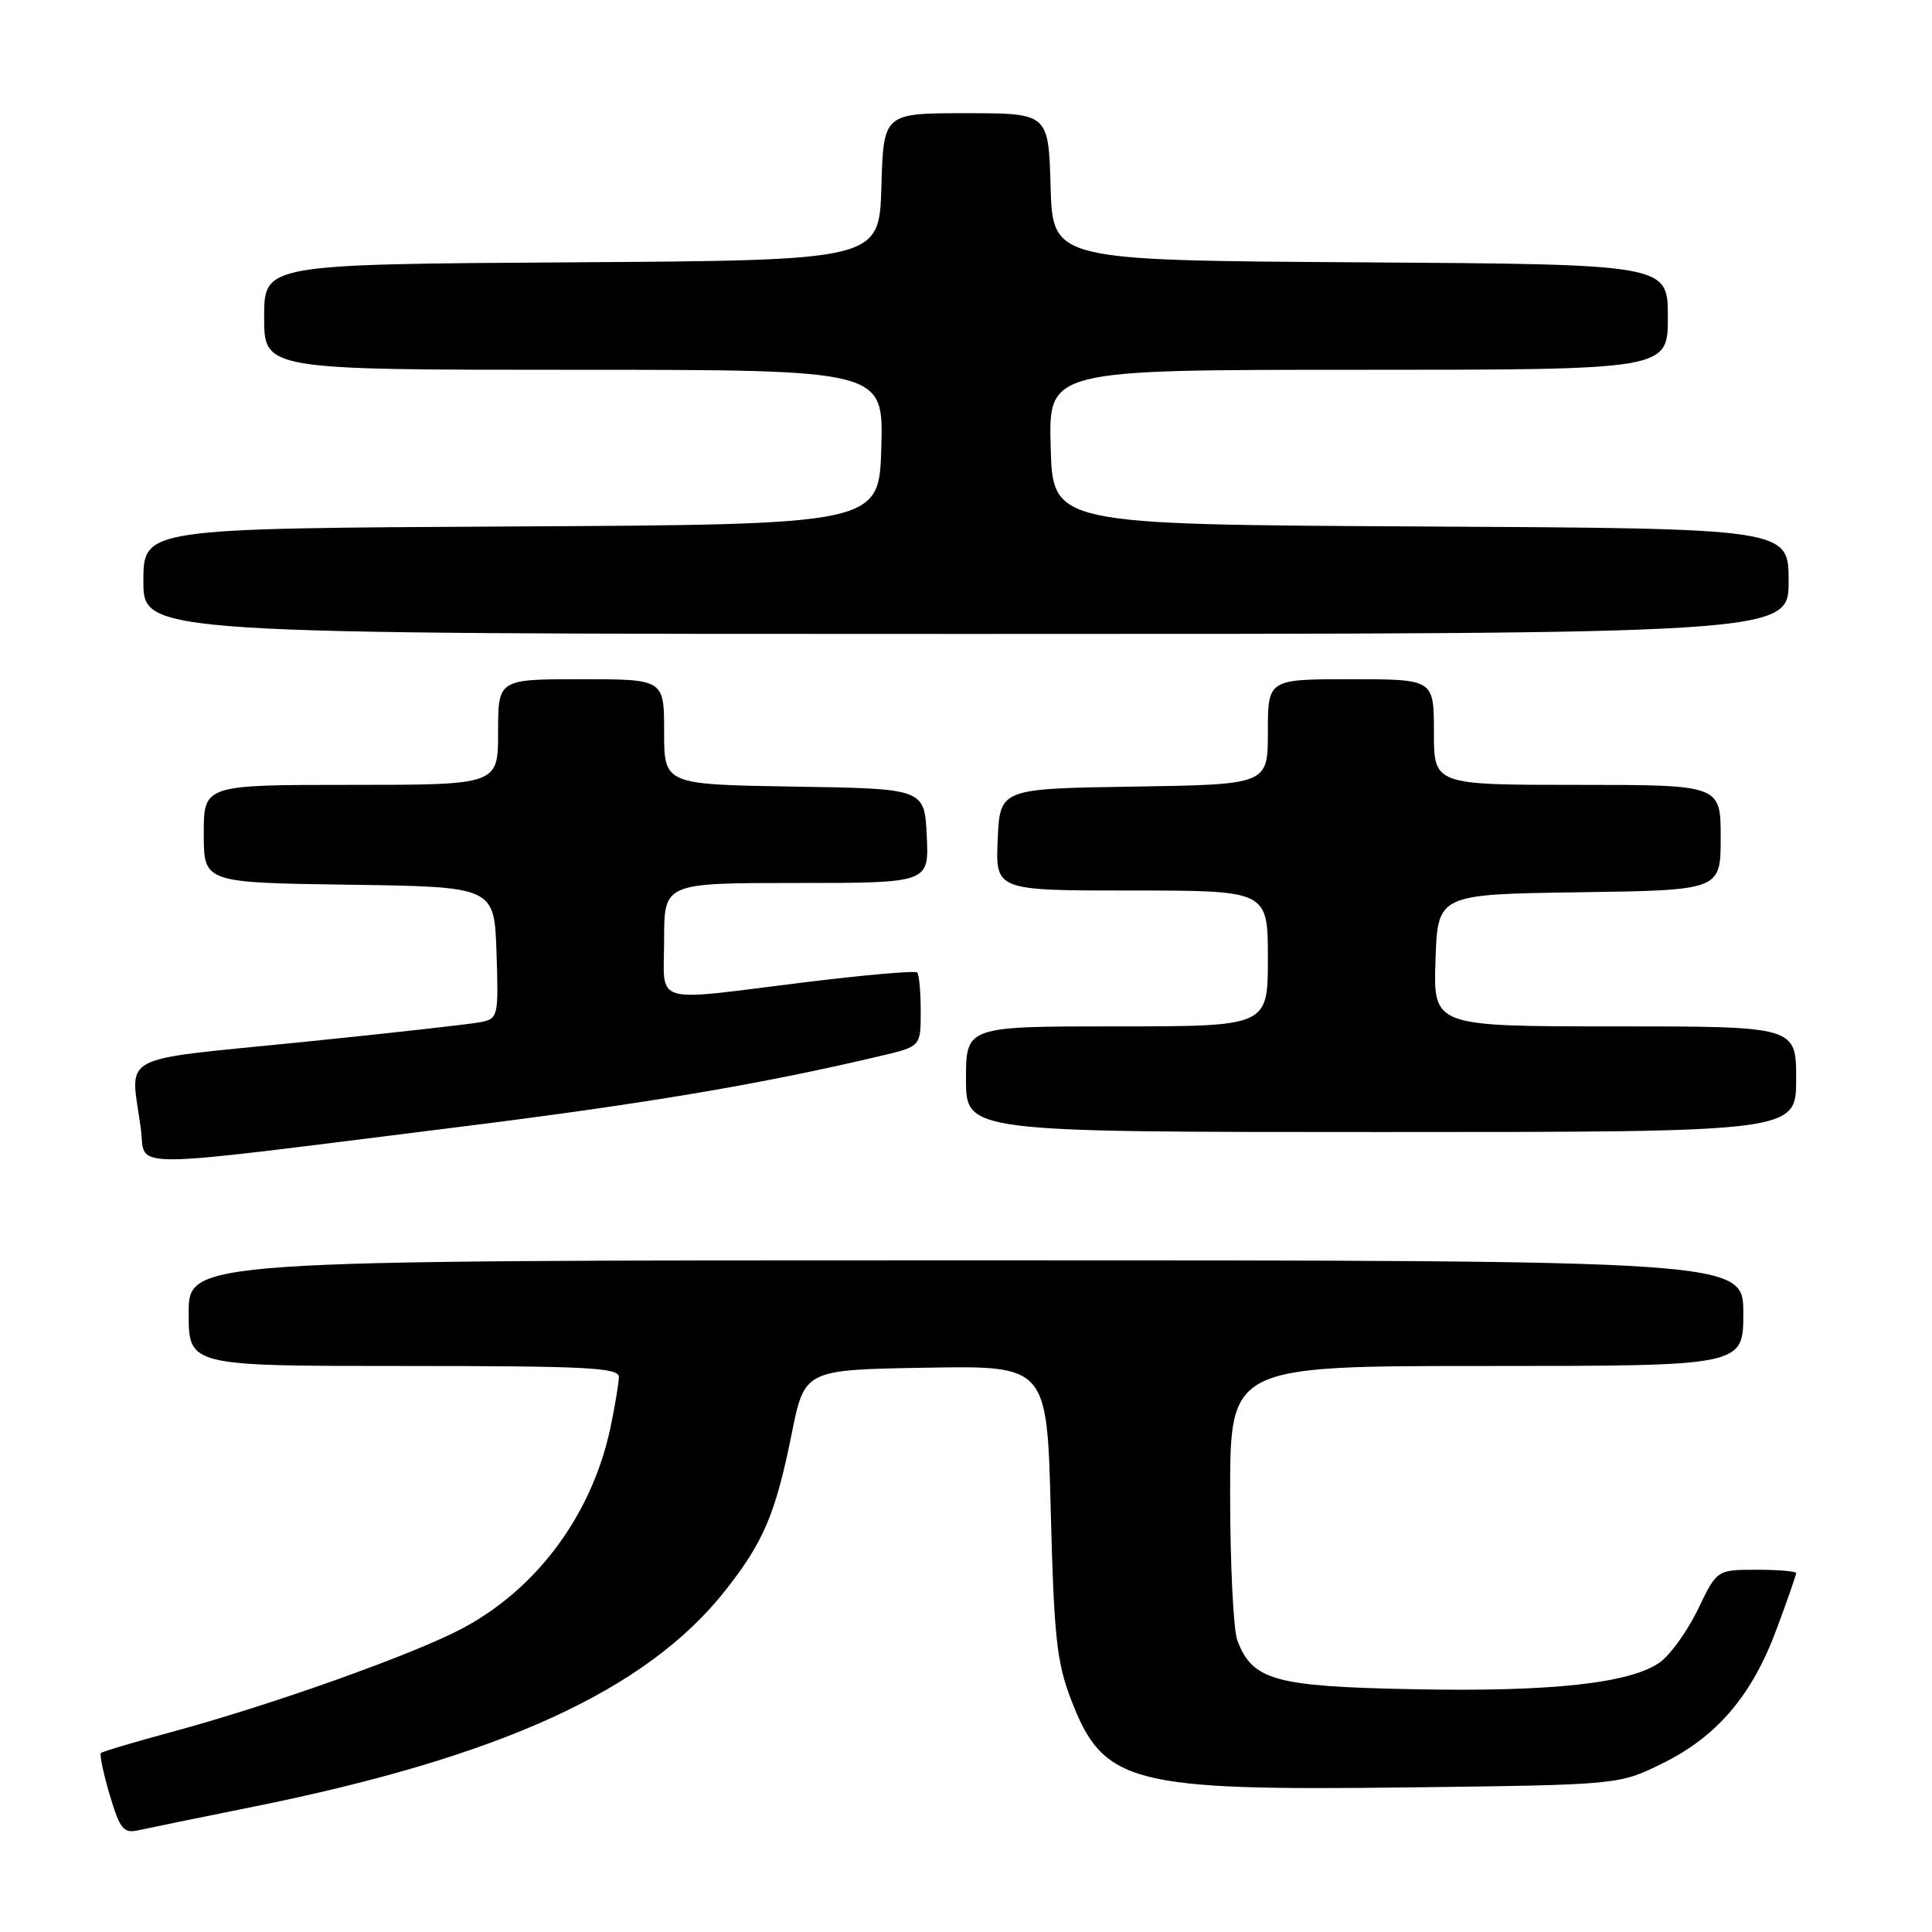 <?xml version="1.0" encoding="UTF-8" standalone="no"?>
<!DOCTYPE svg PUBLIC "-//W3C//DTD SVG 1.1//EN" "http://www.w3.org/Graphics/SVG/1.1/DTD/svg11.dtd" >
<svg xmlns="http://www.w3.org/2000/svg" xmlns:xlink="http://www.w3.org/1999/xlink" version="1.1" viewBox="0 0 256 256">
 <g >
 <path fill="currentColor"
d=" M 33.43 239.43 C 66.33 232.81 85.65 223.98 96.09 210.77 C 101.18 204.33 102.77 200.57 104.90 190.00 C 106.61 181.50 106.61 181.50 122.67 181.23 C 138.74 180.95 138.74 180.95 139.23 200.23 C 139.66 216.94 140.02 220.26 141.93 225.23 C 146.21 236.37 149.79 237.30 186.65 236.84 C 214.50 236.50 214.50 236.50 220.22 233.69 C 227.52 230.11 232.15 224.67 235.41 215.86 C 236.84 212.03 238.00 208.69 238.00 208.44 C 238.00 208.20 235.64 208.00 232.75 208.00 C 227.50 208.01 227.50 208.01 225.00 213.22 C 223.62 216.08 221.36 219.24 219.97 220.25 C 216.07 223.05 205.54 224.20 187.17 223.83 C 168.91 223.47 165.96 222.65 163.96 217.38 C 163.43 216.00 163.00 207.25 163.00 197.93 C 163.00 181.00 163.00 181.00 197.00 181.00 C 231.00 181.00 231.00 181.00 231.00 174.00 C 231.00 167.00 231.00 167.00 128.00 167.00 C 25.00 167.00 25.00 167.00 25.00 174.00 C 25.00 181.00 25.00 181.00 53.50 181.00 C 77.74 181.00 82.00 181.22 82.00 182.45 C 82.00 183.25 81.49 186.29 80.88 189.20 C 78.44 200.67 71.19 210.50 61.25 215.78 C 54.74 219.24 35.87 225.96 22.62 229.53 C 17.74 230.85 13.58 232.09 13.37 232.29 C 13.17 232.49 13.70 234.99 14.54 237.84 C 15.89 242.36 16.36 242.95 18.29 242.53 C 19.51 242.26 26.32 240.86 33.43 239.43 Z  M 60.50 149.37 C 85.59 146.24 100.74 143.69 116.75 139.90 C 122.00 138.66 122.00 138.66 122.00 133.99 C 122.00 131.43 121.79 129.12 121.53 128.86 C 121.26 128.60 114.63 129.18 106.78 130.14 C 85.95 132.71 88.00 133.33 88.00 124.50 C 88.00 117.00 88.00 117.00 105.55 117.00 C 123.10 117.00 123.10 117.00 122.80 110.75 C 122.50 104.50 122.50 104.50 105.25 104.23 C 88.00 103.95 88.00 103.95 88.00 96.98 C 88.00 90.00 88.00 90.00 77.00 90.00 C 66.00 90.00 66.00 90.00 66.00 97.00 C 66.00 104.00 66.00 104.00 46.50 104.00 C 27.00 104.00 27.00 104.00 27.00 110.48 C 27.00 116.96 27.00 116.96 46.25 117.23 C 65.50 117.50 65.50 117.50 65.79 126.22 C 66.07 134.61 65.99 134.96 63.79 135.42 C 62.53 135.69 51.71 136.90 39.75 138.11 C 15.18 140.59 17.28 139.47 18.65 149.46 C 19.41 155.01 15.20 155.02 60.50 149.37 Z  M 238.00 143.00 C 238.00 136.00 238.00 136.00 213.96 136.00 C 189.92 136.00 189.92 136.00 190.21 127.25 C 190.50 118.50 190.50 118.50 209.25 118.23 C 228.00 117.96 228.00 117.96 228.00 110.98 C 228.00 104.00 228.00 104.00 209.00 104.00 C 190.00 104.00 190.00 104.00 190.00 97.00 C 190.00 90.00 190.00 90.00 179.00 90.00 C 168.00 90.00 168.00 90.00 168.00 96.98 C 168.00 103.95 168.00 103.95 150.25 104.23 C 132.50 104.50 132.50 104.50 132.20 111.25 C 131.91 118.00 131.91 118.00 149.95 118.00 C 168.00 118.00 168.00 118.00 168.00 127.00 C 168.00 136.00 168.00 136.00 148.00 136.00 C 128.00 136.00 128.00 136.00 128.00 143.00 C 128.00 150.00 128.00 150.00 183.00 150.00 C 238.00 150.00 238.00 150.00 238.00 143.00 Z  M 237.00 77.01 C 237.00 70.02 237.00 70.02 188.25 69.76 C 139.50 69.50 139.50 69.50 139.22 59.25 C 138.93 49.00 138.93 49.00 179.97 49.00 C 221.00 49.00 221.00 49.00 221.00 42.01 C 221.00 35.02 221.00 35.02 180.25 34.76 C 139.50 34.50 139.50 34.50 139.21 24.75 C 138.93 15.00 138.93 15.00 128.00 15.00 C 117.07 15.00 117.07 15.00 116.79 24.75 C 116.50 34.50 116.50 34.50 75.75 34.76 C 35.00 35.02 35.00 35.02 35.00 42.01 C 35.00 49.00 35.00 49.00 76.03 49.00 C 117.07 49.00 117.07 49.00 116.78 59.25 C 116.50 69.50 116.50 69.50 67.75 69.76 C 19.00 70.02 19.00 70.02 19.00 77.01 C 19.00 84.00 19.00 84.00 128.00 84.00 C 237.00 84.00 237.00 84.00 237.00 77.01 Z "/>
</g>
</svg>